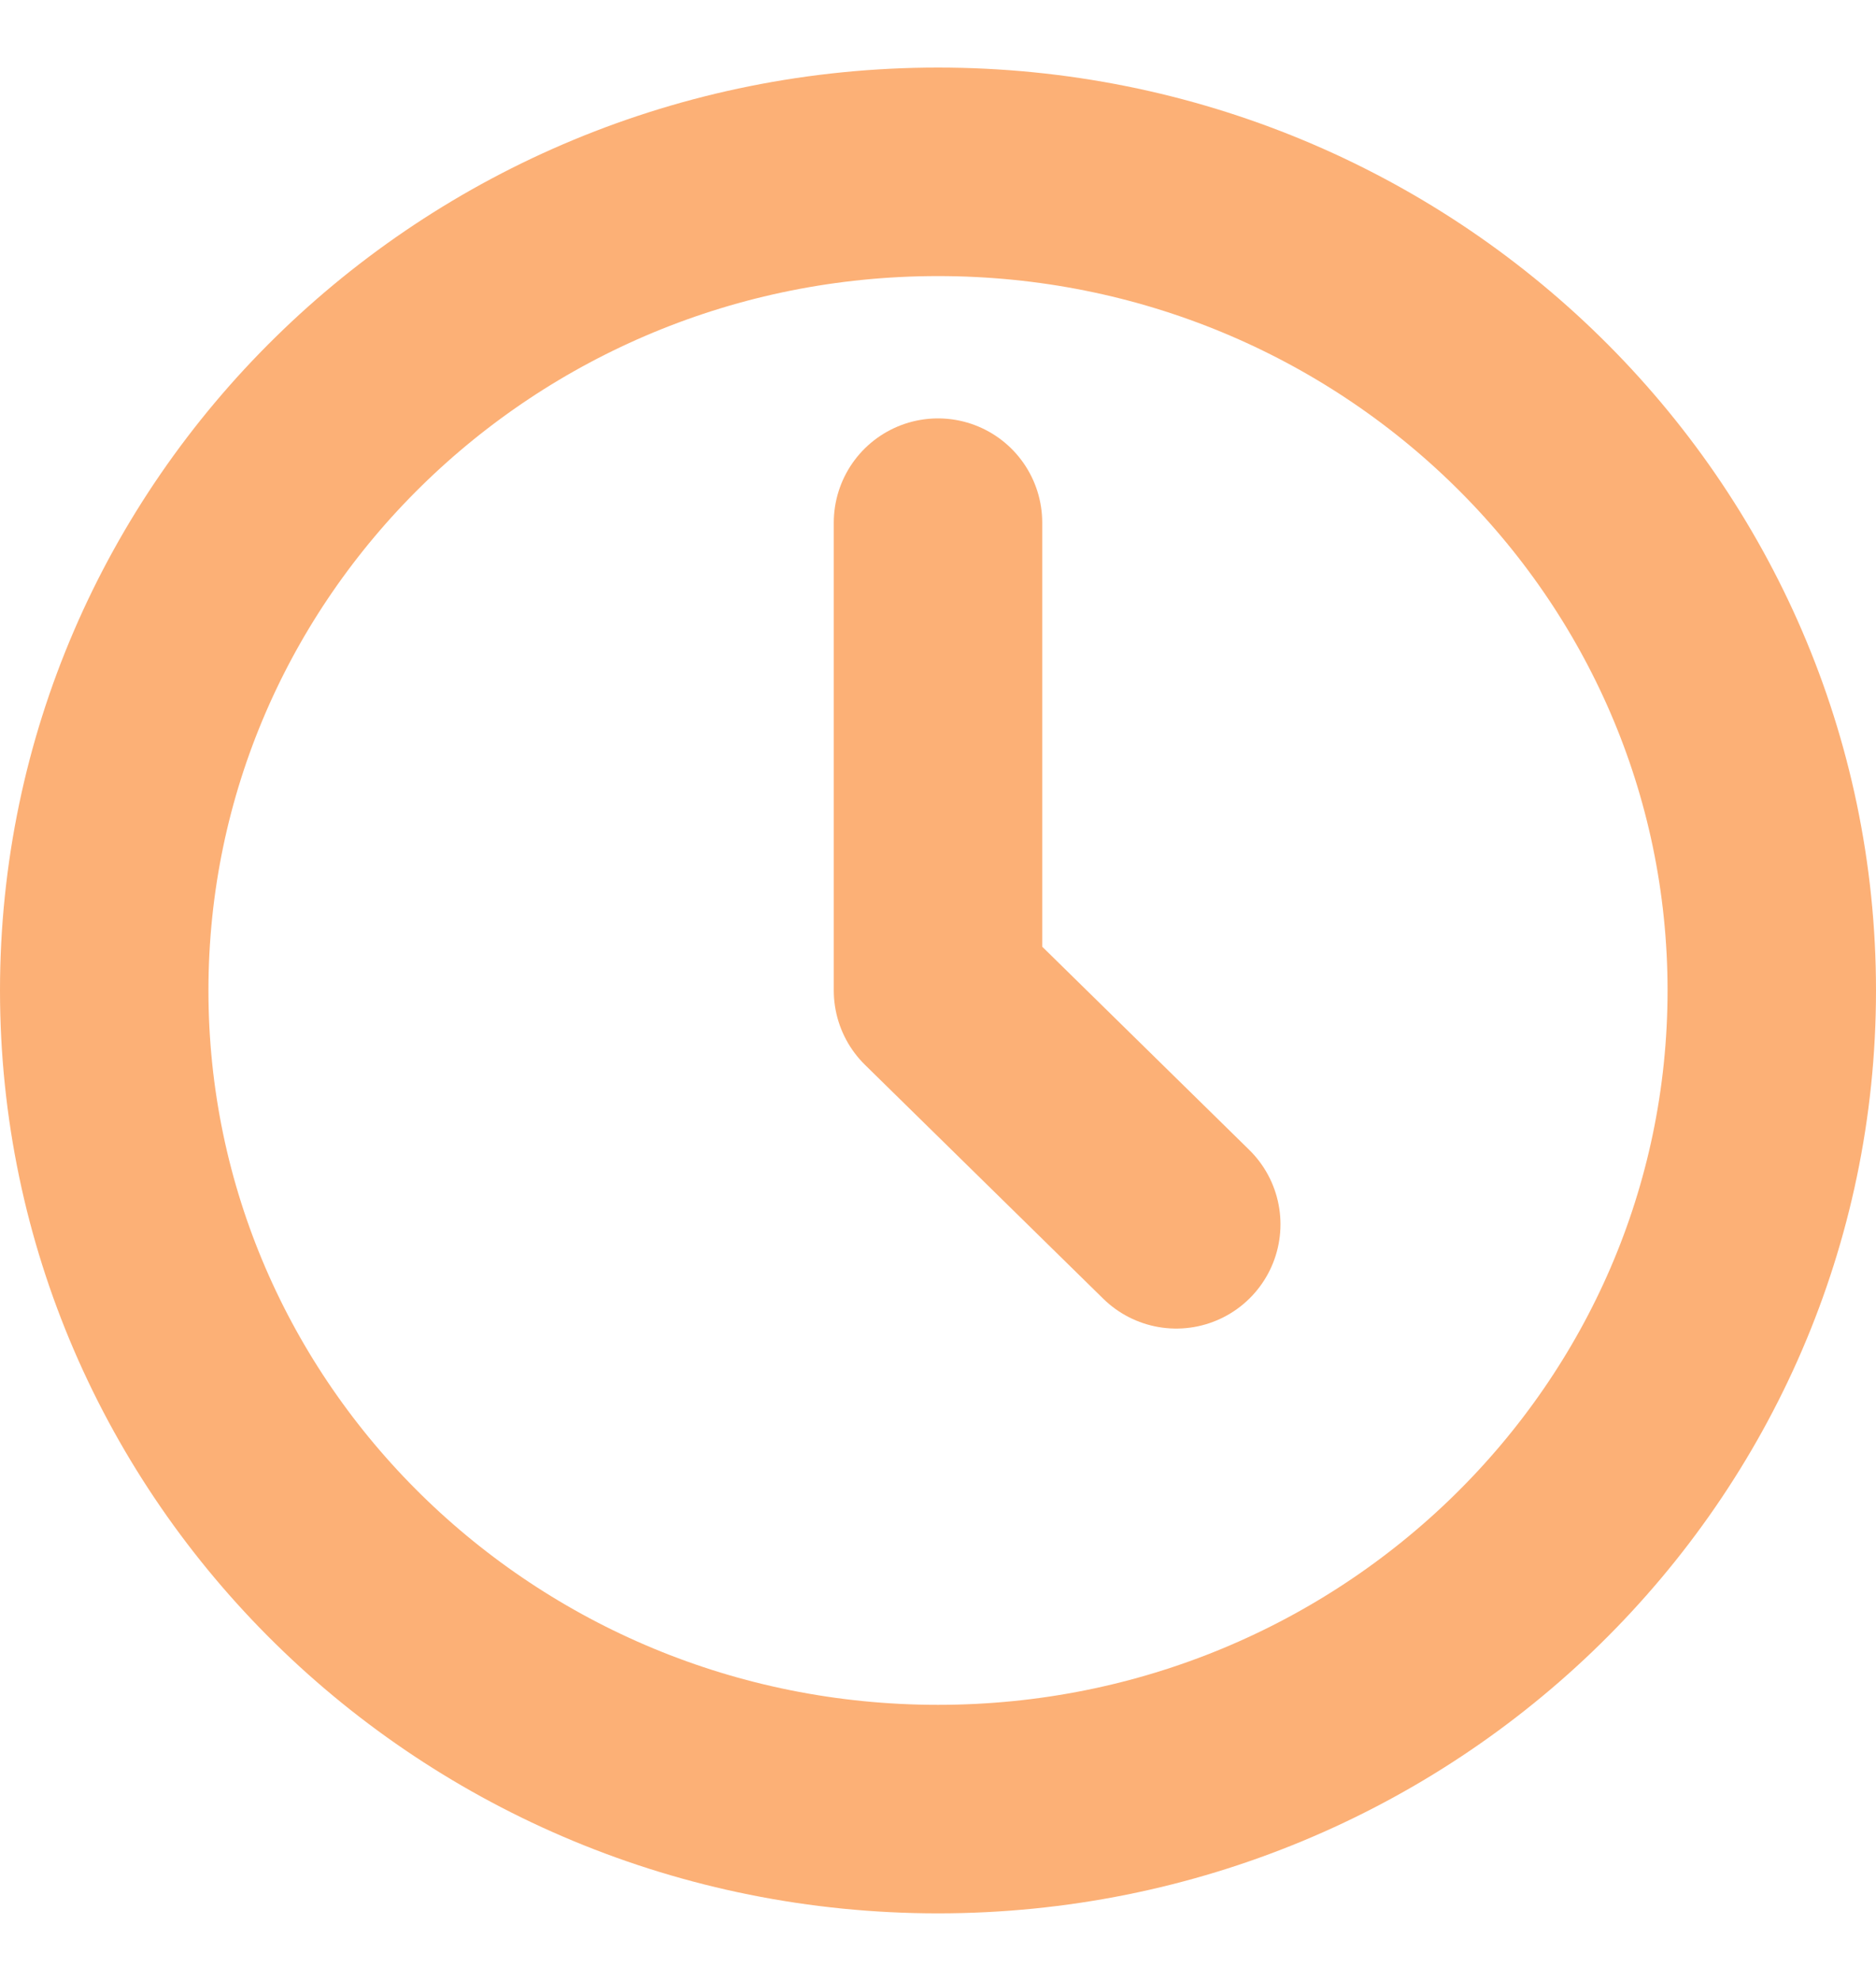 <svg width="18" height="19" viewBox="0 0 18 19" fill="none" xmlns="http://www.w3.org/2000/svg">
<path d="M9 17.352C13.418 17.352 17 13.836 17 9.5C17 5.164 13.418 1.648 9 1.648C4.582 1.648 1 5.164 1 9.5C1 13.836 4.582 17.352 9 17.352Z" stroke="#FCB076" stroke-width="2" stroke-linecap="round" stroke-linejoin="round"/>
<path d="M9 5.013V9.5L11.286 11.743" stroke="#FCB076" stroke-width="2" stroke-linecap="round" stroke-linejoin="round"/>
</svg>
